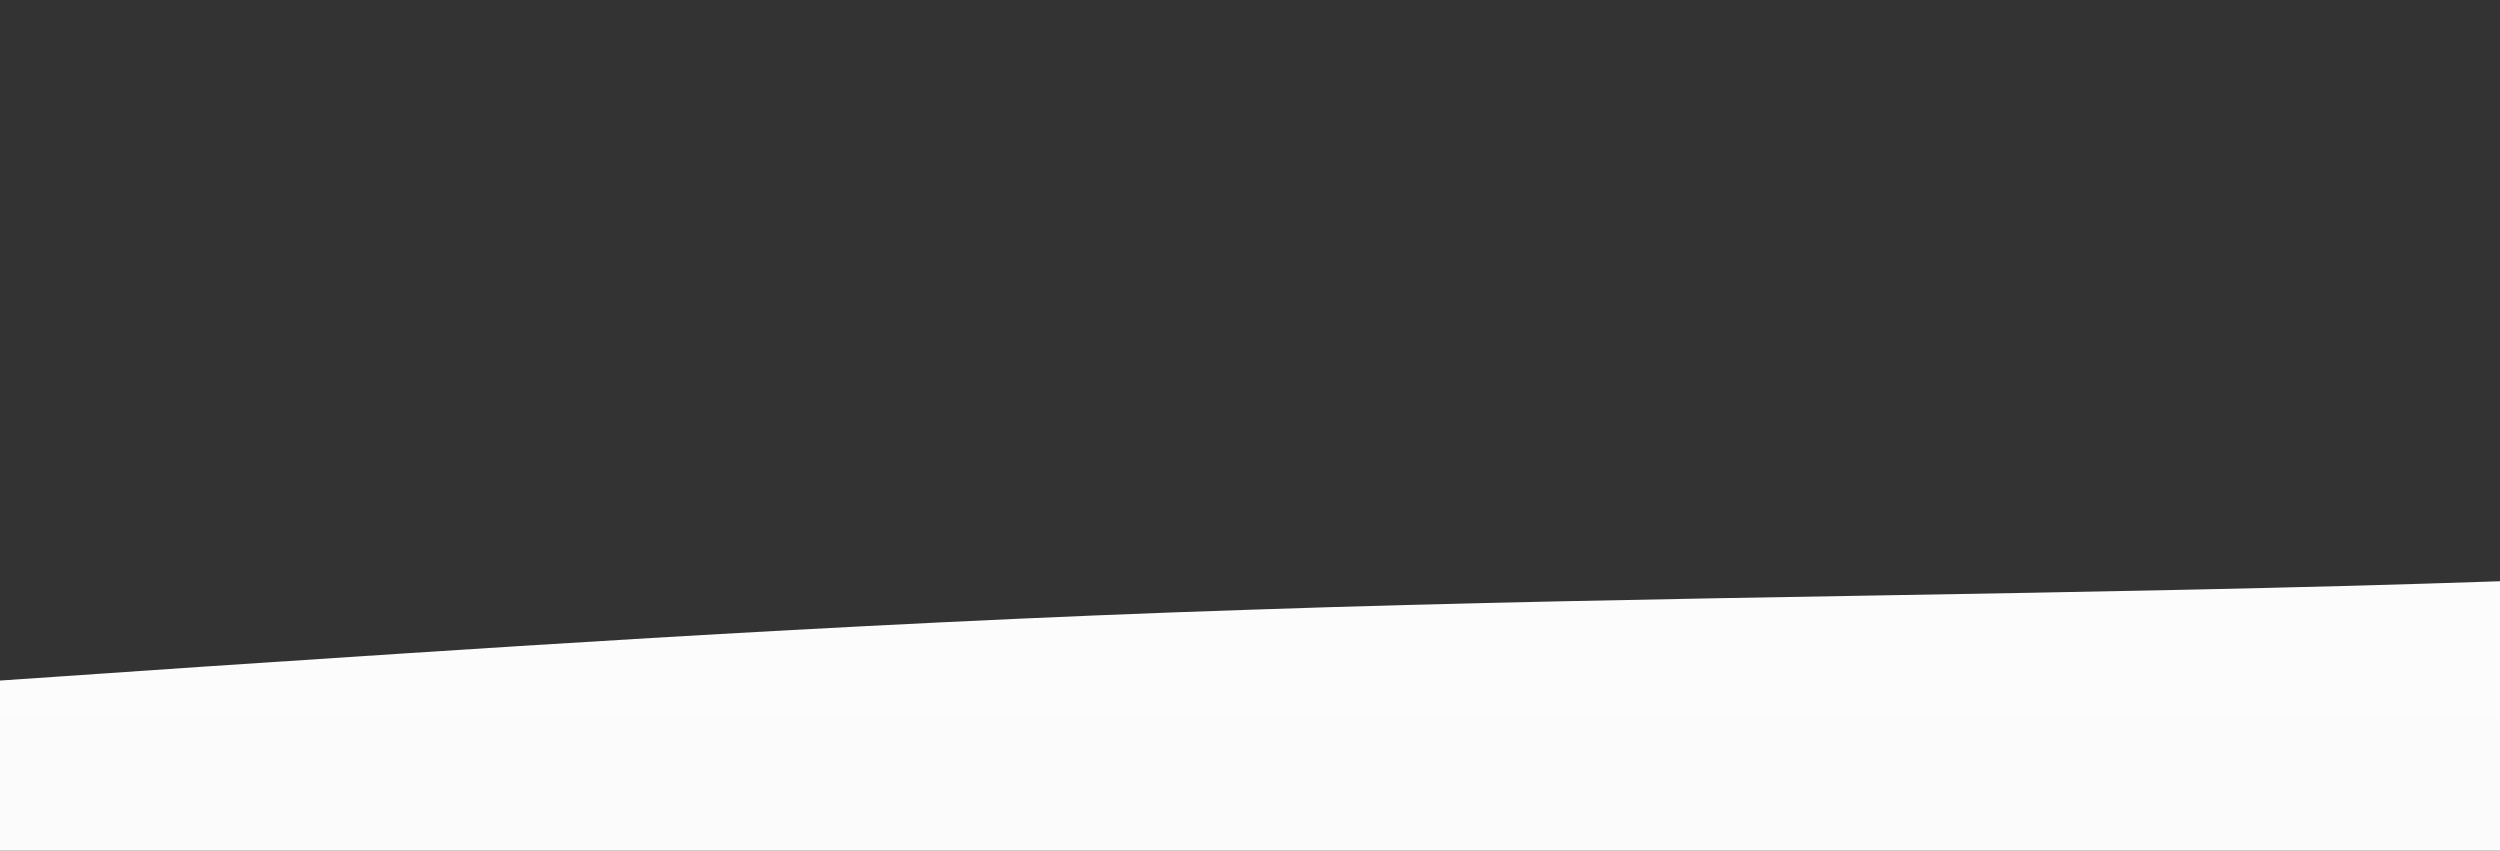 <?xml version="1.0" standalone="no"?>
<svg xmlns:xlink="http://www.w3.org/1999/xlink" id="wave" style="transform:rotate(0deg); transition: 0.3s" viewBox="0 0 1440 490" version="1.1" xmlns="http://www.w3.org/2000/svg"><rect x="0" y="0" width="1440" height="490" fill="#333333" stroke="none"/><defs><linearGradient id="sw-gradient-0" x1="0" x2="0" y1="1" y2="0"><stop stop-color="rgba(250.767, 250.767, 250.767, 1)" offset="0%"/><stop stop-color="rgba(255, 255, 255, 1)" offset="100%"/></linearGradient></defs><path style="transform:translate(0, 0px); opacity:1" fill="url(#sw-gradient-0)" d="M0,392L120,383.8C240,376,480,359,720,351.2C960,343,1200,343,1440,334.8C1680,327,1920,310,2160,285.8C2400,261,2640,229,2880,245C3120,261,3360,327,3600,343C3840,359,4080,327,4320,318.5C4560,310,4800,327,5040,310.3C5280,294,5520,245,5760,212.3C6000,180,6240,163,6480,179.7C6720,196,6960,245,7200,285.8C7440,327,7680,359,7920,367.5C8160,376,8400,359,8640,302.2C8880,245,9120,147,9360,147C9600,147,9840,245,10080,236.8C10320,229,10560,114,10800,81.7C11040,49,11280,98,11520,114.3C11760,131,12000,114,12240,163.3C12480,212,12720,327,12960,367.5C13200,408,13440,376,13680,351.2C13920,327,14160,310,14400,302.2C14640,294,14880,294,15120,310.3C15360,327,15600,359,15840,351.2C16080,343,16320,294,16560,245C16800,196,17040,147,17160,122.5L17280,98L17280,490L17160,490C17040,490,16800,490,16560,490C16320,490,16080,490,15840,490C15600,490,15360,490,15120,490C14880,490,14640,490,14400,490C14160,490,13920,490,13680,490C13440,490,13200,490,12960,490C12720,490,12480,490,12240,490C12000,490,11760,490,11520,490C11280,490,11040,490,10800,490C10560,490,10320,490,10080,490C9840,490,9600,490,9360,490C9120,490,8880,490,8640,490C8400,490,8160,490,7920,490C7680,490,7440,490,7200,490C6960,490,6720,490,6480,490C6240,490,6000,490,5760,490C5520,490,5280,490,5040,490C4800,490,4560,490,4320,490C4080,490,3840,490,3600,490C3360,490,3120,490,2880,490C2640,490,2400,490,2160,490C1920,490,1680,490,1440,490C1200,490,960,490,720,490C480,490,240,490,120,490L0,490Z"/></svg>